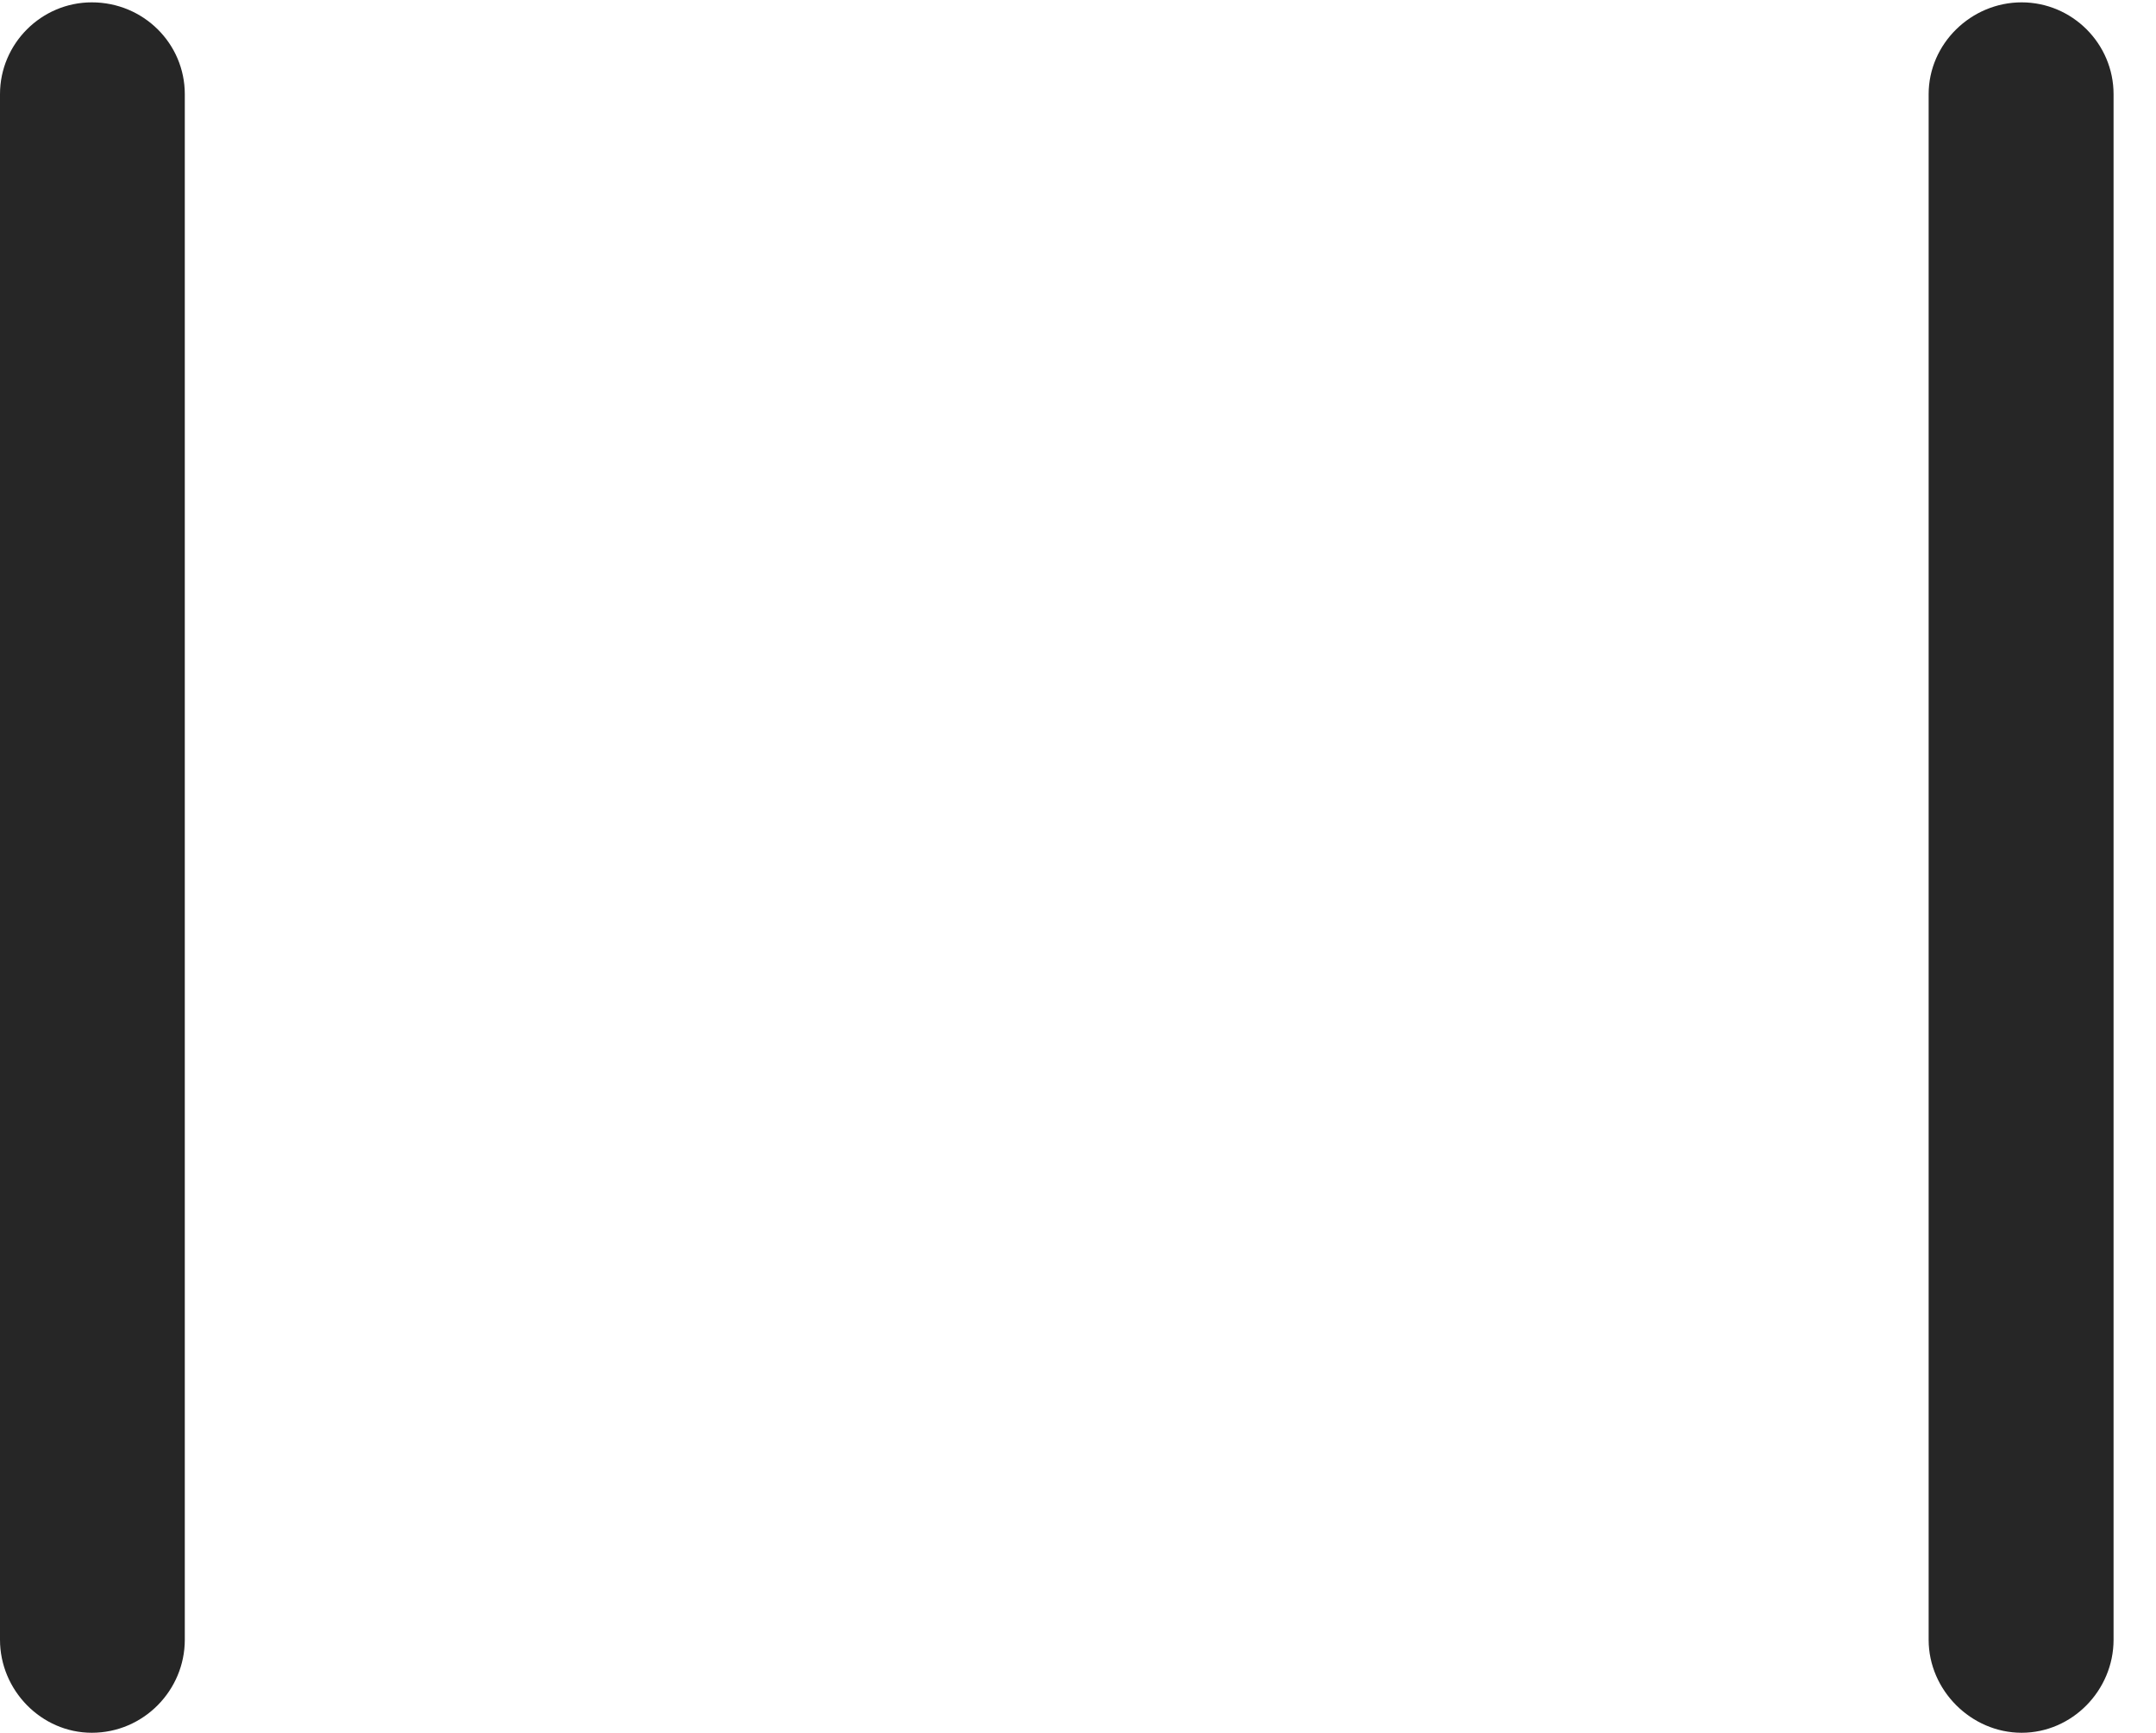 <?xml version="1.0" encoding="UTF-8"?>
<!--Generator: Apple Native CoreSVG 341-->
<!DOCTYPE svg
PUBLIC "-//W3C//DTD SVG 1.1//EN"
       "http://www.w3.org/Graphics/SVG/1.1/DTD/svg11.dtd">
<svg version="1.1" xmlns="http://www.w3.org/2000/svg" xmlns:xlink="http://www.w3.org/1999/xlink" viewBox="0 0 18.34 14.736">
 <g>
  <rect height="14.736" opacity="0" width="18.34" x="0" y="0"/>
  <path d="M0 13.945C0 14.375 0.352 14.736 0.781 14.736C1.221 14.736 1.572 14.375 1.572 13.945L1.572 0.801C1.572 0.371 1.221 0.02 0.781 0.02C0.352 0.02 0 0.371 0 0.801ZM16.406 13.945C16.406 14.375 16.768 14.736 17.197 14.736C17.627 14.736 17.979 14.375 17.979 13.945L17.979 0.801C17.979 0.371 17.627 0.02 17.197 0.02C16.768 0.02 16.406 0.371 16.406 0.801Z" fill="black" fill-opacity="0.85"/>
 </g>
</svg>
